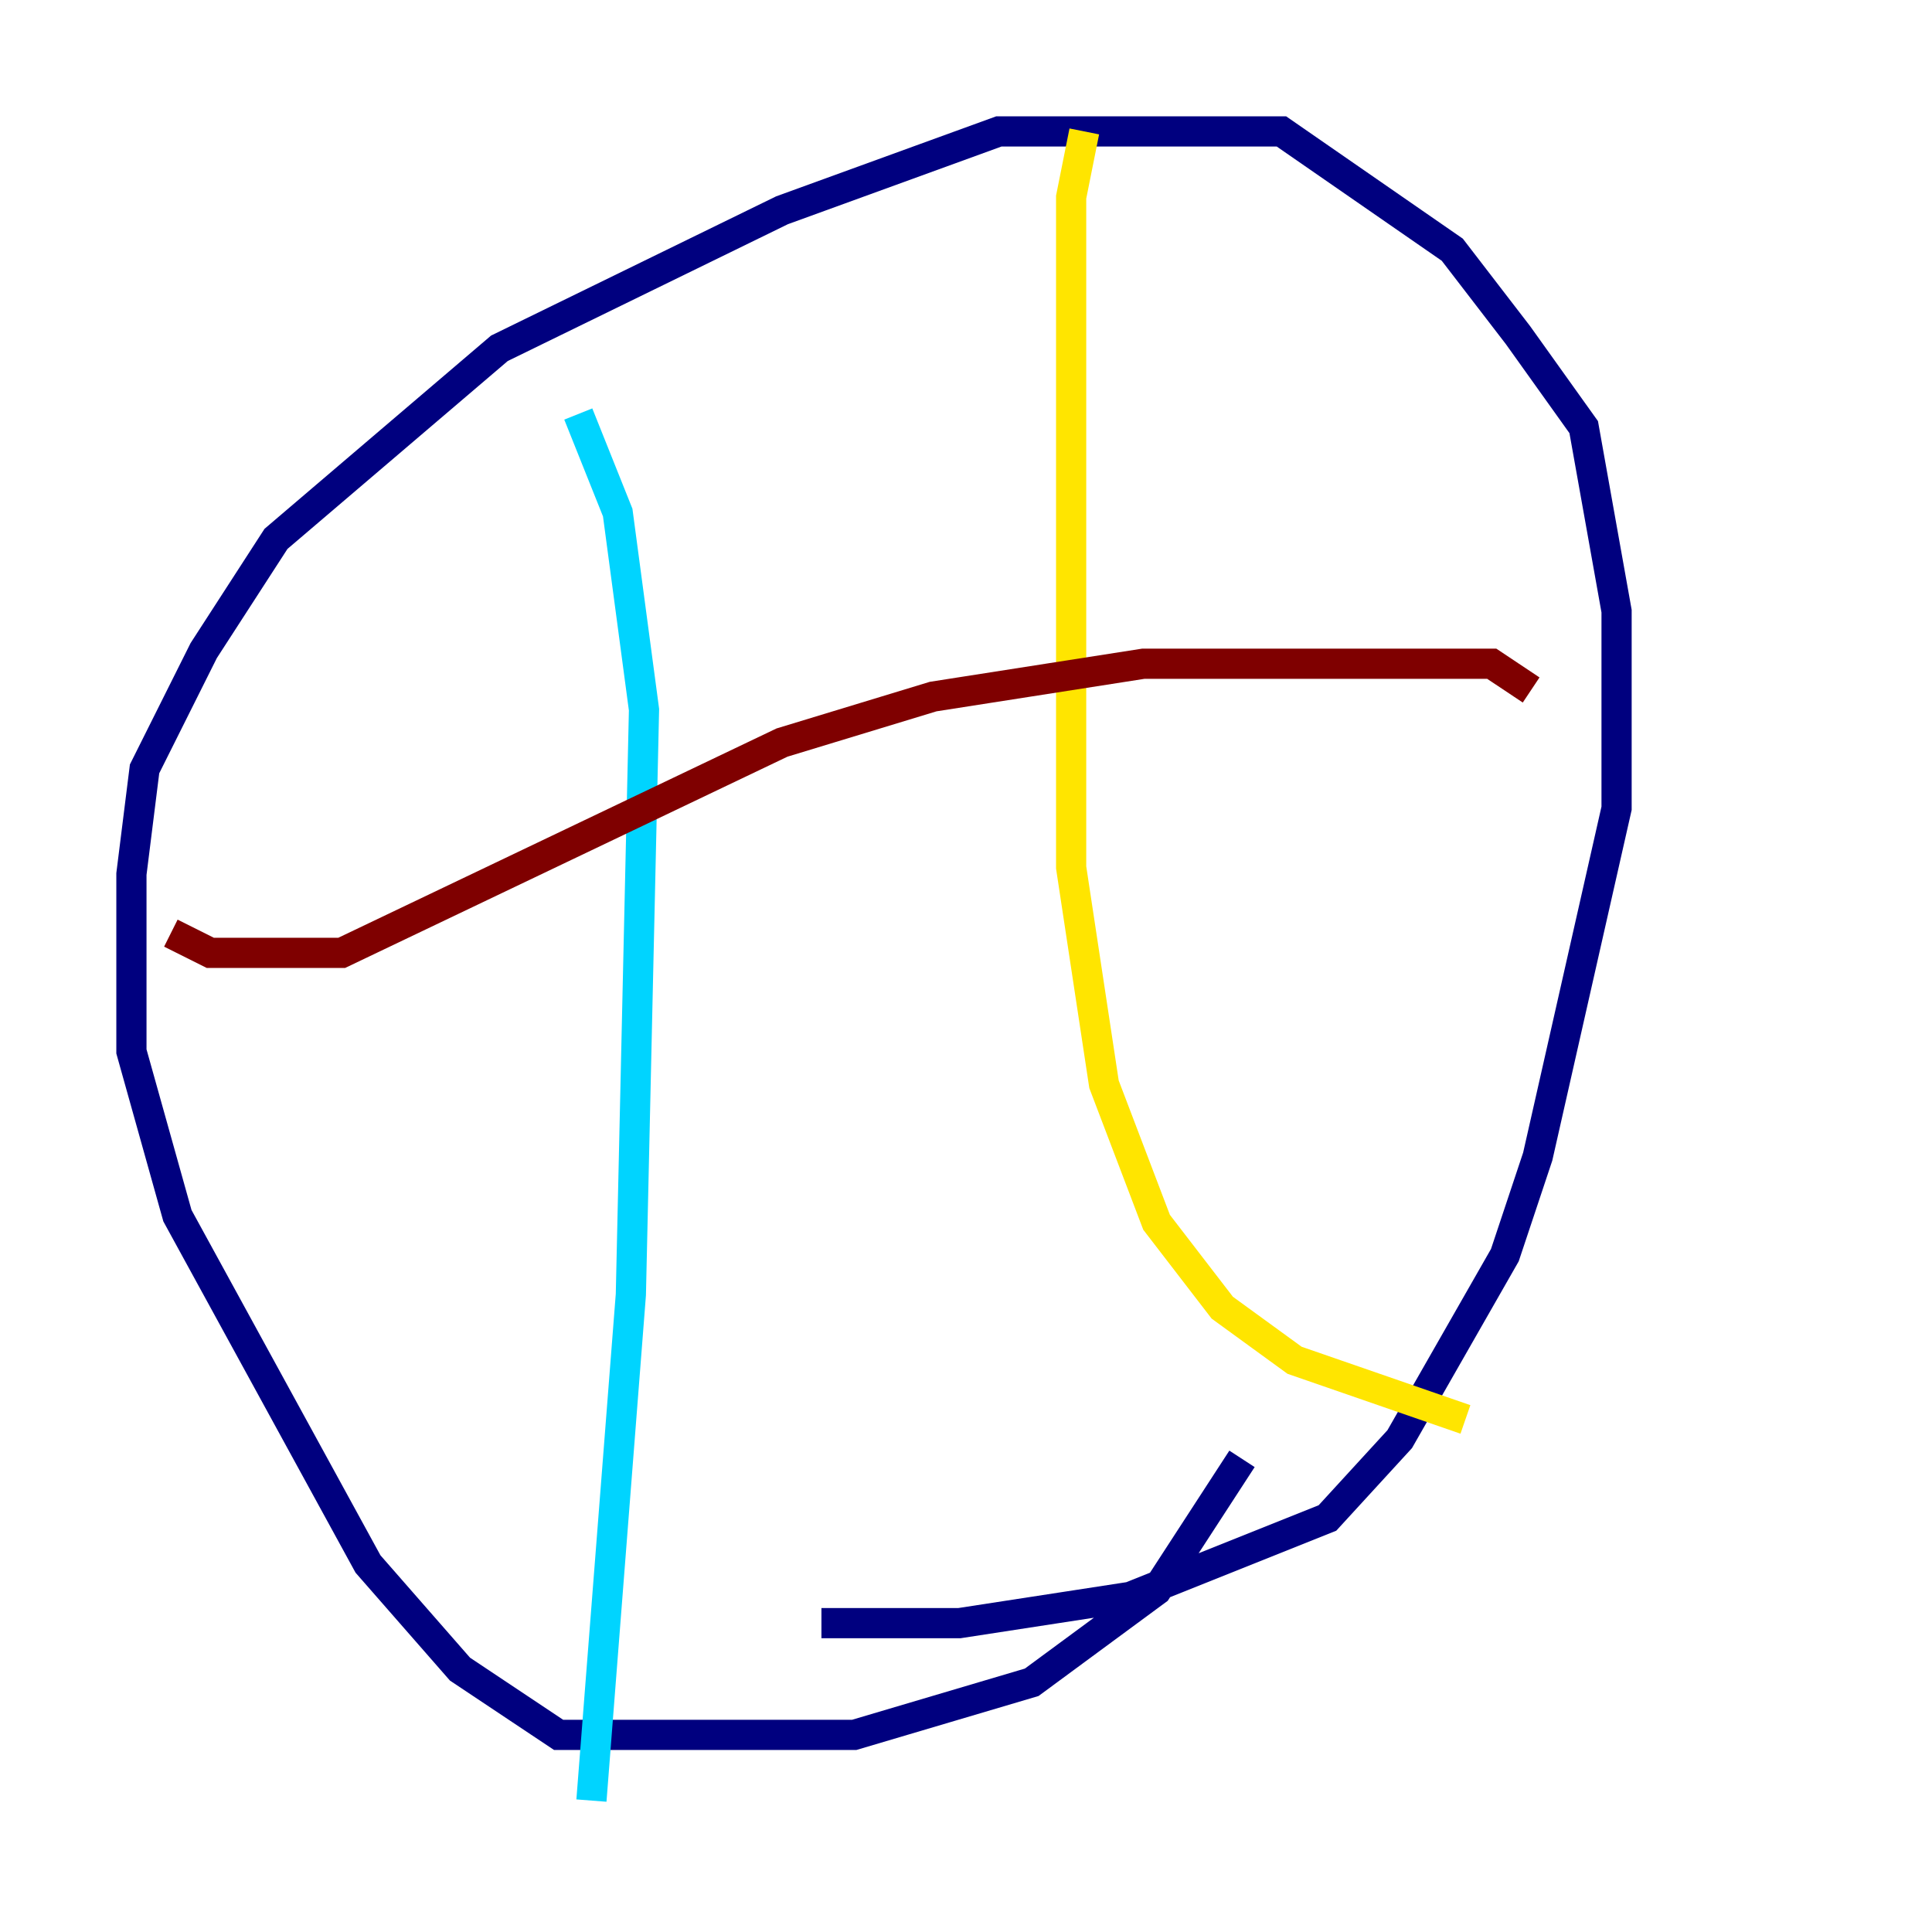 <?xml version="1.0" encoding="utf-8" ?>
<svg baseProfile="tiny" height="128" version="1.2" viewBox="0,0,128,128" width="128" xmlns="http://www.w3.org/2000/svg" xmlns:ev="http://www.w3.org/2001/xml-events" xmlns:xlink="http://www.w3.org/1999/xlink"><defs /><polyline fill="none" points="82.286,96.653 76.626,105.361 68.354,111.456 56.599,114.939 37.007,114.939 30.476,110.585 24.381,103.619 11.755,80.544 8.707,69.66 8.707,57.905 9.578,50.939 13.497,43.102 18.286,35.701 33.088,23.075 51.809,13.932 66.177,8.707 84.898,8.707 96.218,16.544 100.571,22.204 104.925,28.299 107.102,40.49 107.102,53.551 101.878,76.626 99.701,83.156 92.735,95.347 87.946,100.571 74.884,105.796 63.565,107.537 54.422,107.537" stroke="#00007f" stroke-width="2" /><polyline fill="none" points="38.313,27.429 40.925,33.959 42.667,47.02 41.796,85.769 39.184,119.293" stroke="#00d4ff" stroke-width="2" /><polyline fill="none" points="71.837,8.707 70.966,13.061 70.966,57.469 73.143,71.837 76.626,80.98 80.98,86.639 85.769,90.122 97.088,94.041" stroke="#ffe500" stroke-width="2" /><polyline fill="none" points="11.32,61.823 13.932,63.129 22.64,63.129 51.809,49.197 61.823,46.15 75.755,43.973 98.83,43.973 101.442,45.714" stroke="#7f0000" stroke-width="2" /></svg>